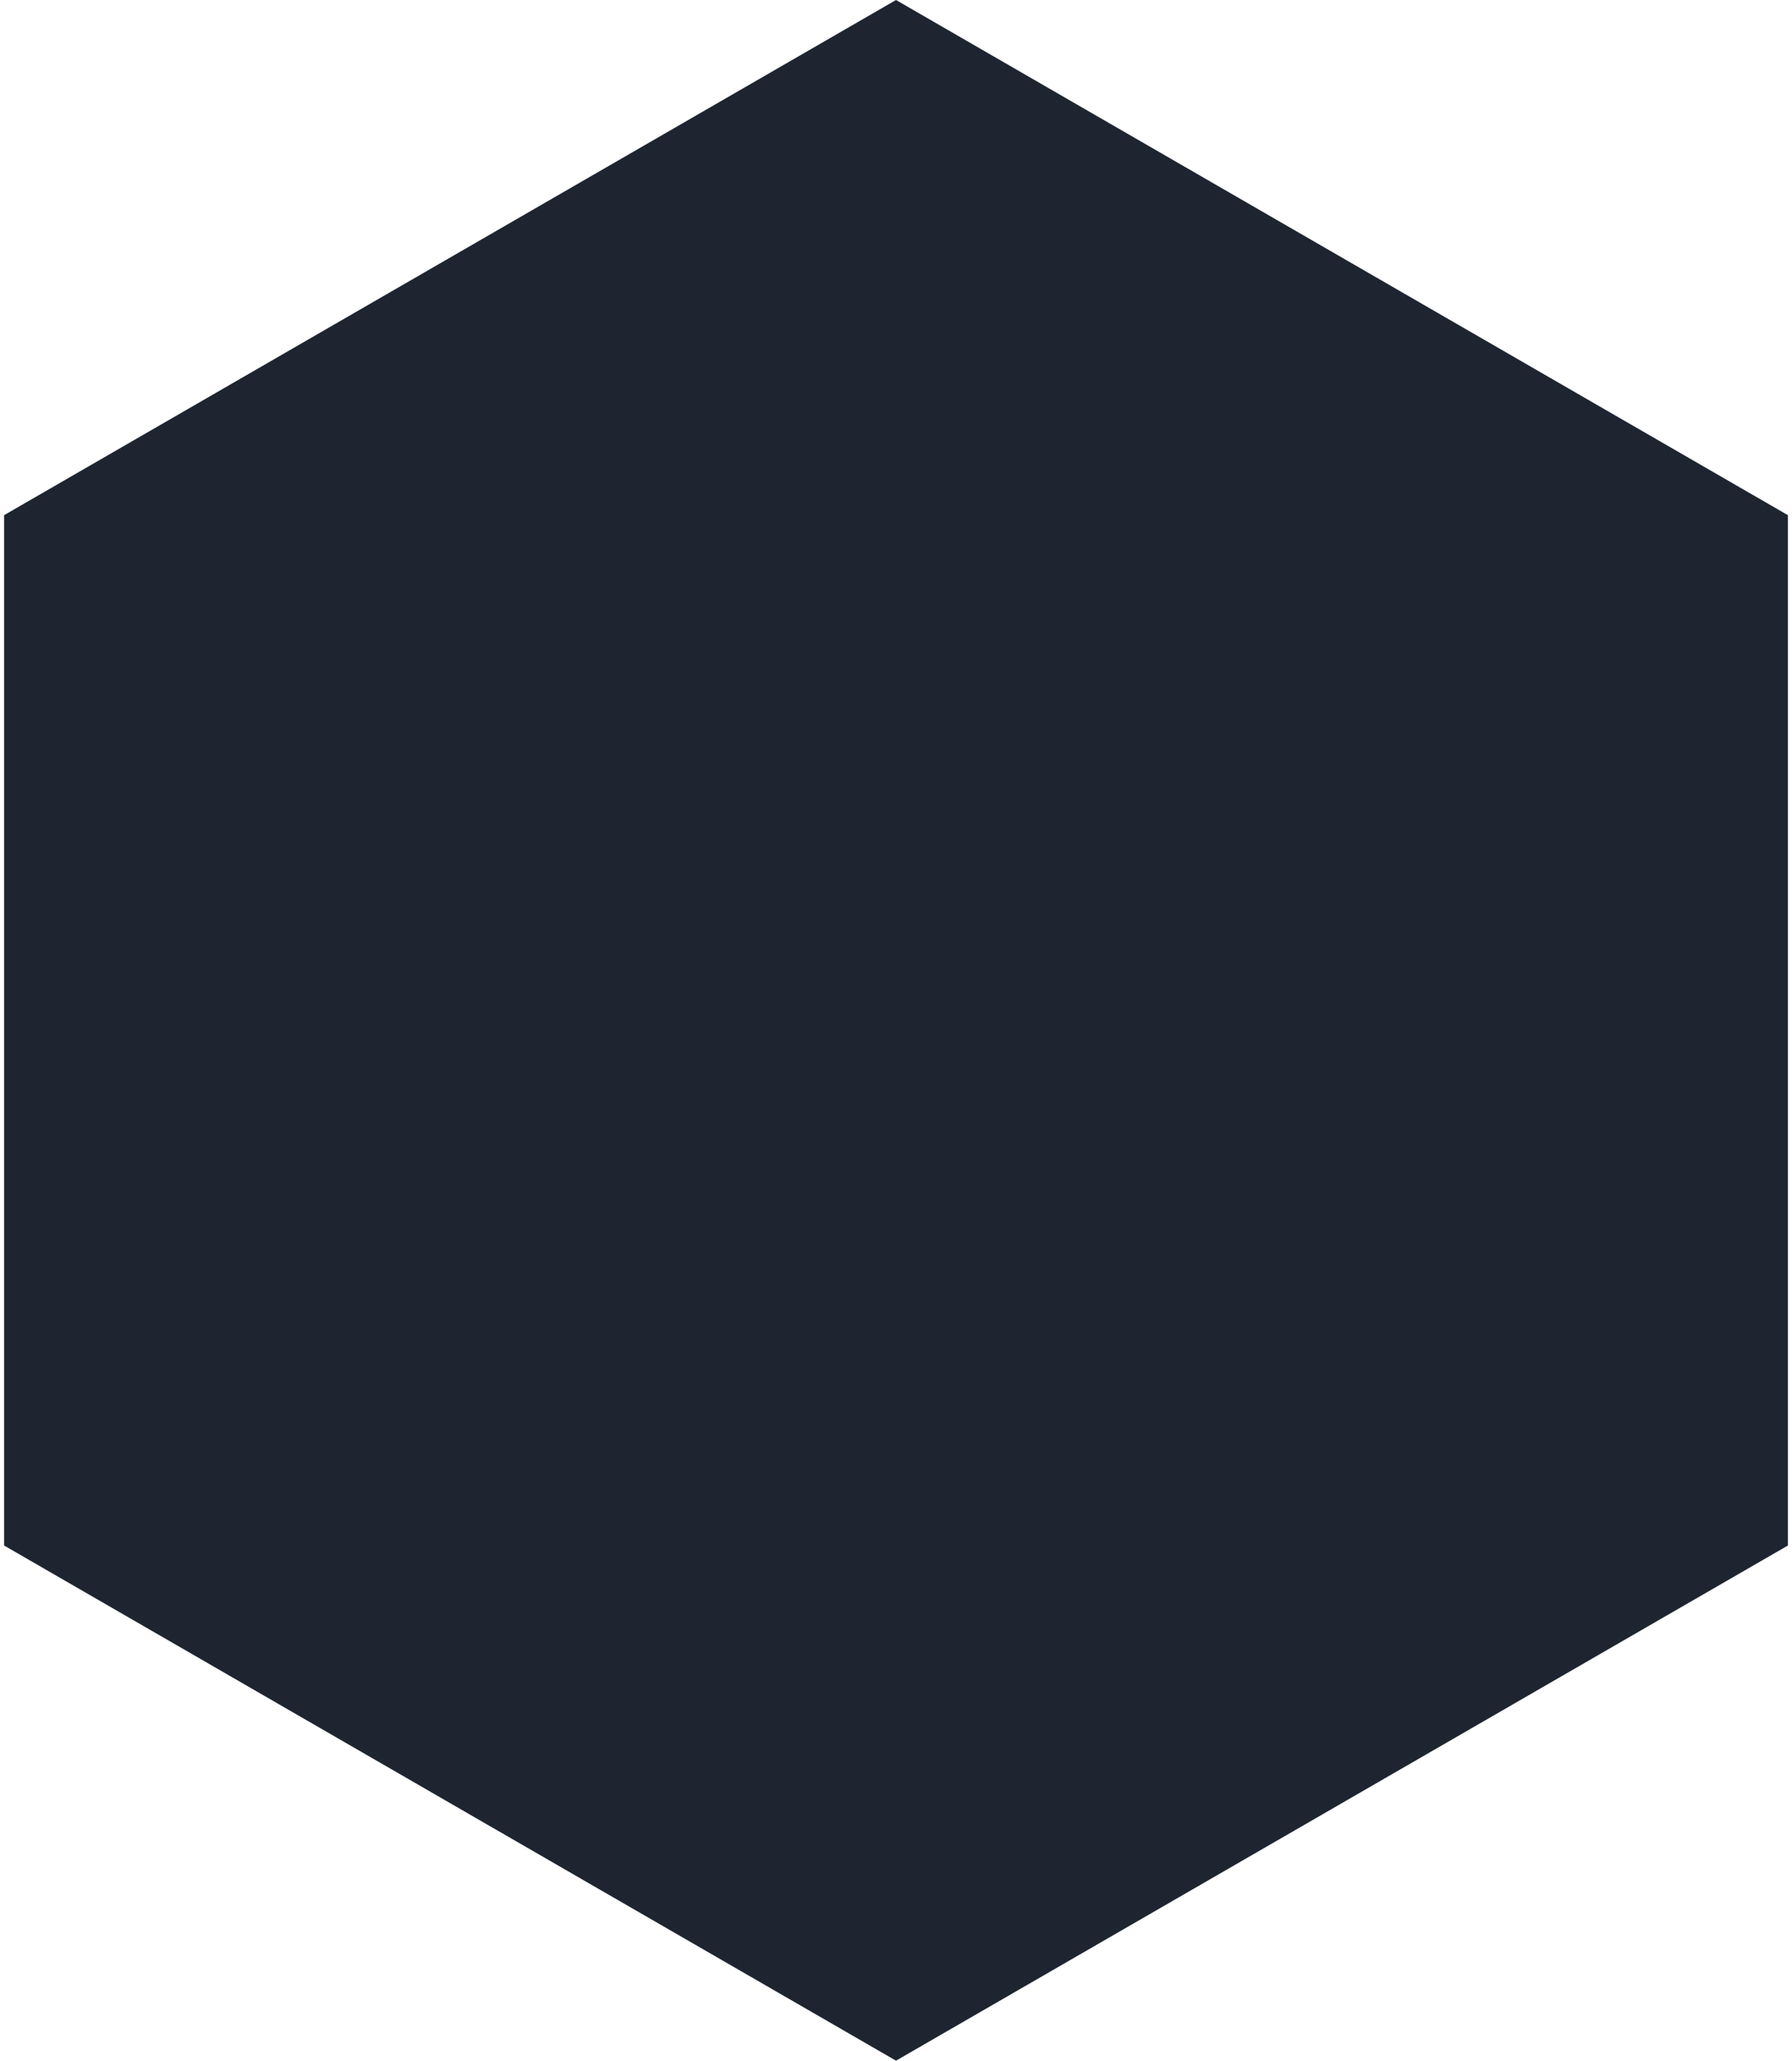 <?xml version="1.0" encoding="UTF-8" standalone="no"?>
<!DOCTYPE svg PUBLIC "-//W3C//DTD SVG 1.1//EN" "http://www.w3.org/Graphics/SVG/1.1/DTD/svg11.dtd">
<svg viewBox="0 0 173.205 200" height="200" width="174" version="1.1"
	xmlns="http://www.w3.org/2000/svg">
	<path
		d="M86.603 0L173.205 50L173.205 150L86.603 200L0 150L0 50Z"
		fill="#1e2530"></path>
</svg>